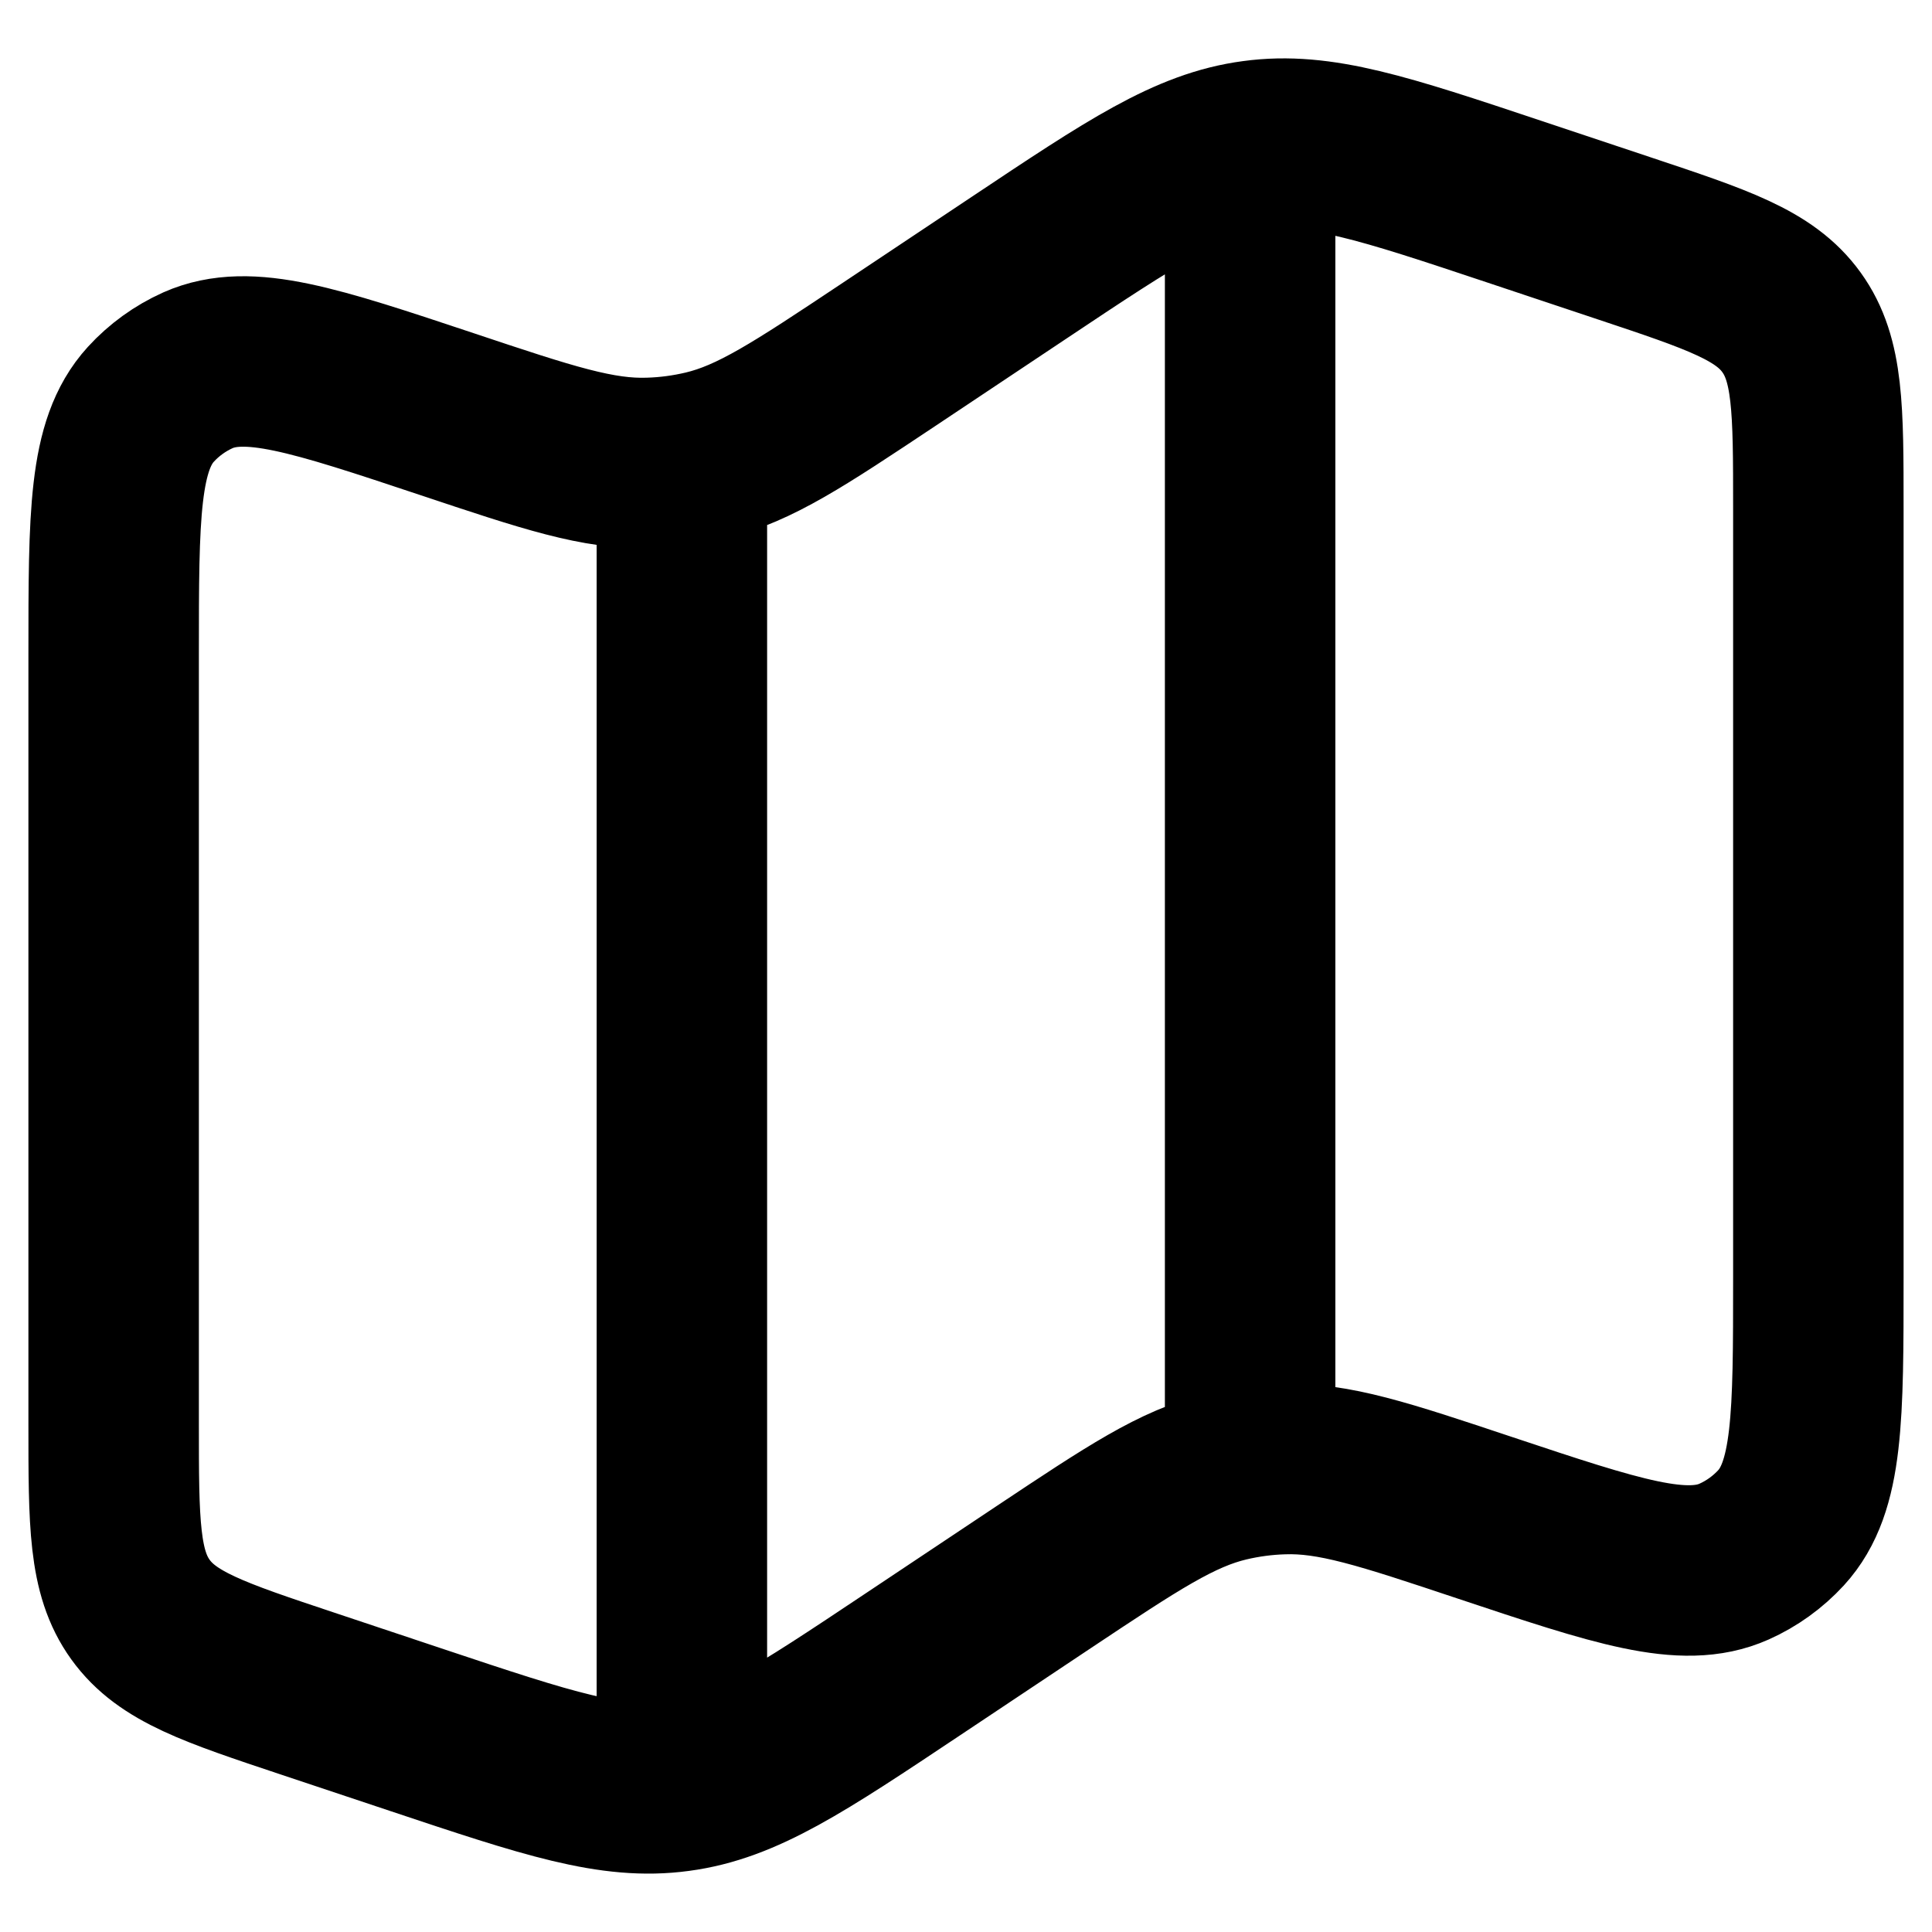 <svg width="17" height="17" viewBox="0 0 17 17" fill="none" xmlns="http://www.w3.org/2000/svg">
<path d="M6 4.032V15.583M11 1V12.667M1 5.758C1 4.53 1 3.917 1.327 3.558C1.443 3.431 1.584 3.329 1.742 3.258C2.185 3.062 2.768 3.256 3.933 3.644C4.822 3.941 5.266 4.089 5.716 4.073C5.881 4.068 6.045 4.046 6.206 4.008C6.643 3.904 7.033 3.644 7.813 3.125L8.965 2.357C9.965 1.69 10.464 1.357 11.037 1.281C11.611 1.203 12.181 1.393 13.32 1.773L14.291 2.097C15.116 2.372 15.528 2.509 15.764 2.837C16 3.164 16 3.599 16 4.468V11.242C16 12.47 16 13.084 15.672 13.443C15.556 13.569 15.415 13.671 15.258 13.741C14.815 13.938 14.232 13.744 13.068 13.356C12.178 13.059 11.734 12.911 11.284 12.927C11.119 12.932 10.955 12.954 10.794 12.992C10.357 13.096 9.967 13.356 9.187 13.875L8.035 14.643C7.035 15.31 6.536 15.643 5.963 15.719C5.389 15.797 4.819 15.607 3.68 15.227L2.709 14.903C1.884 14.628 1.472 14.491 1.236 14.163C1 13.836 1 13.4 1 12.532V5.758V5.758Z" stroke="black" stroke-width="1.5"/>
</svg>
